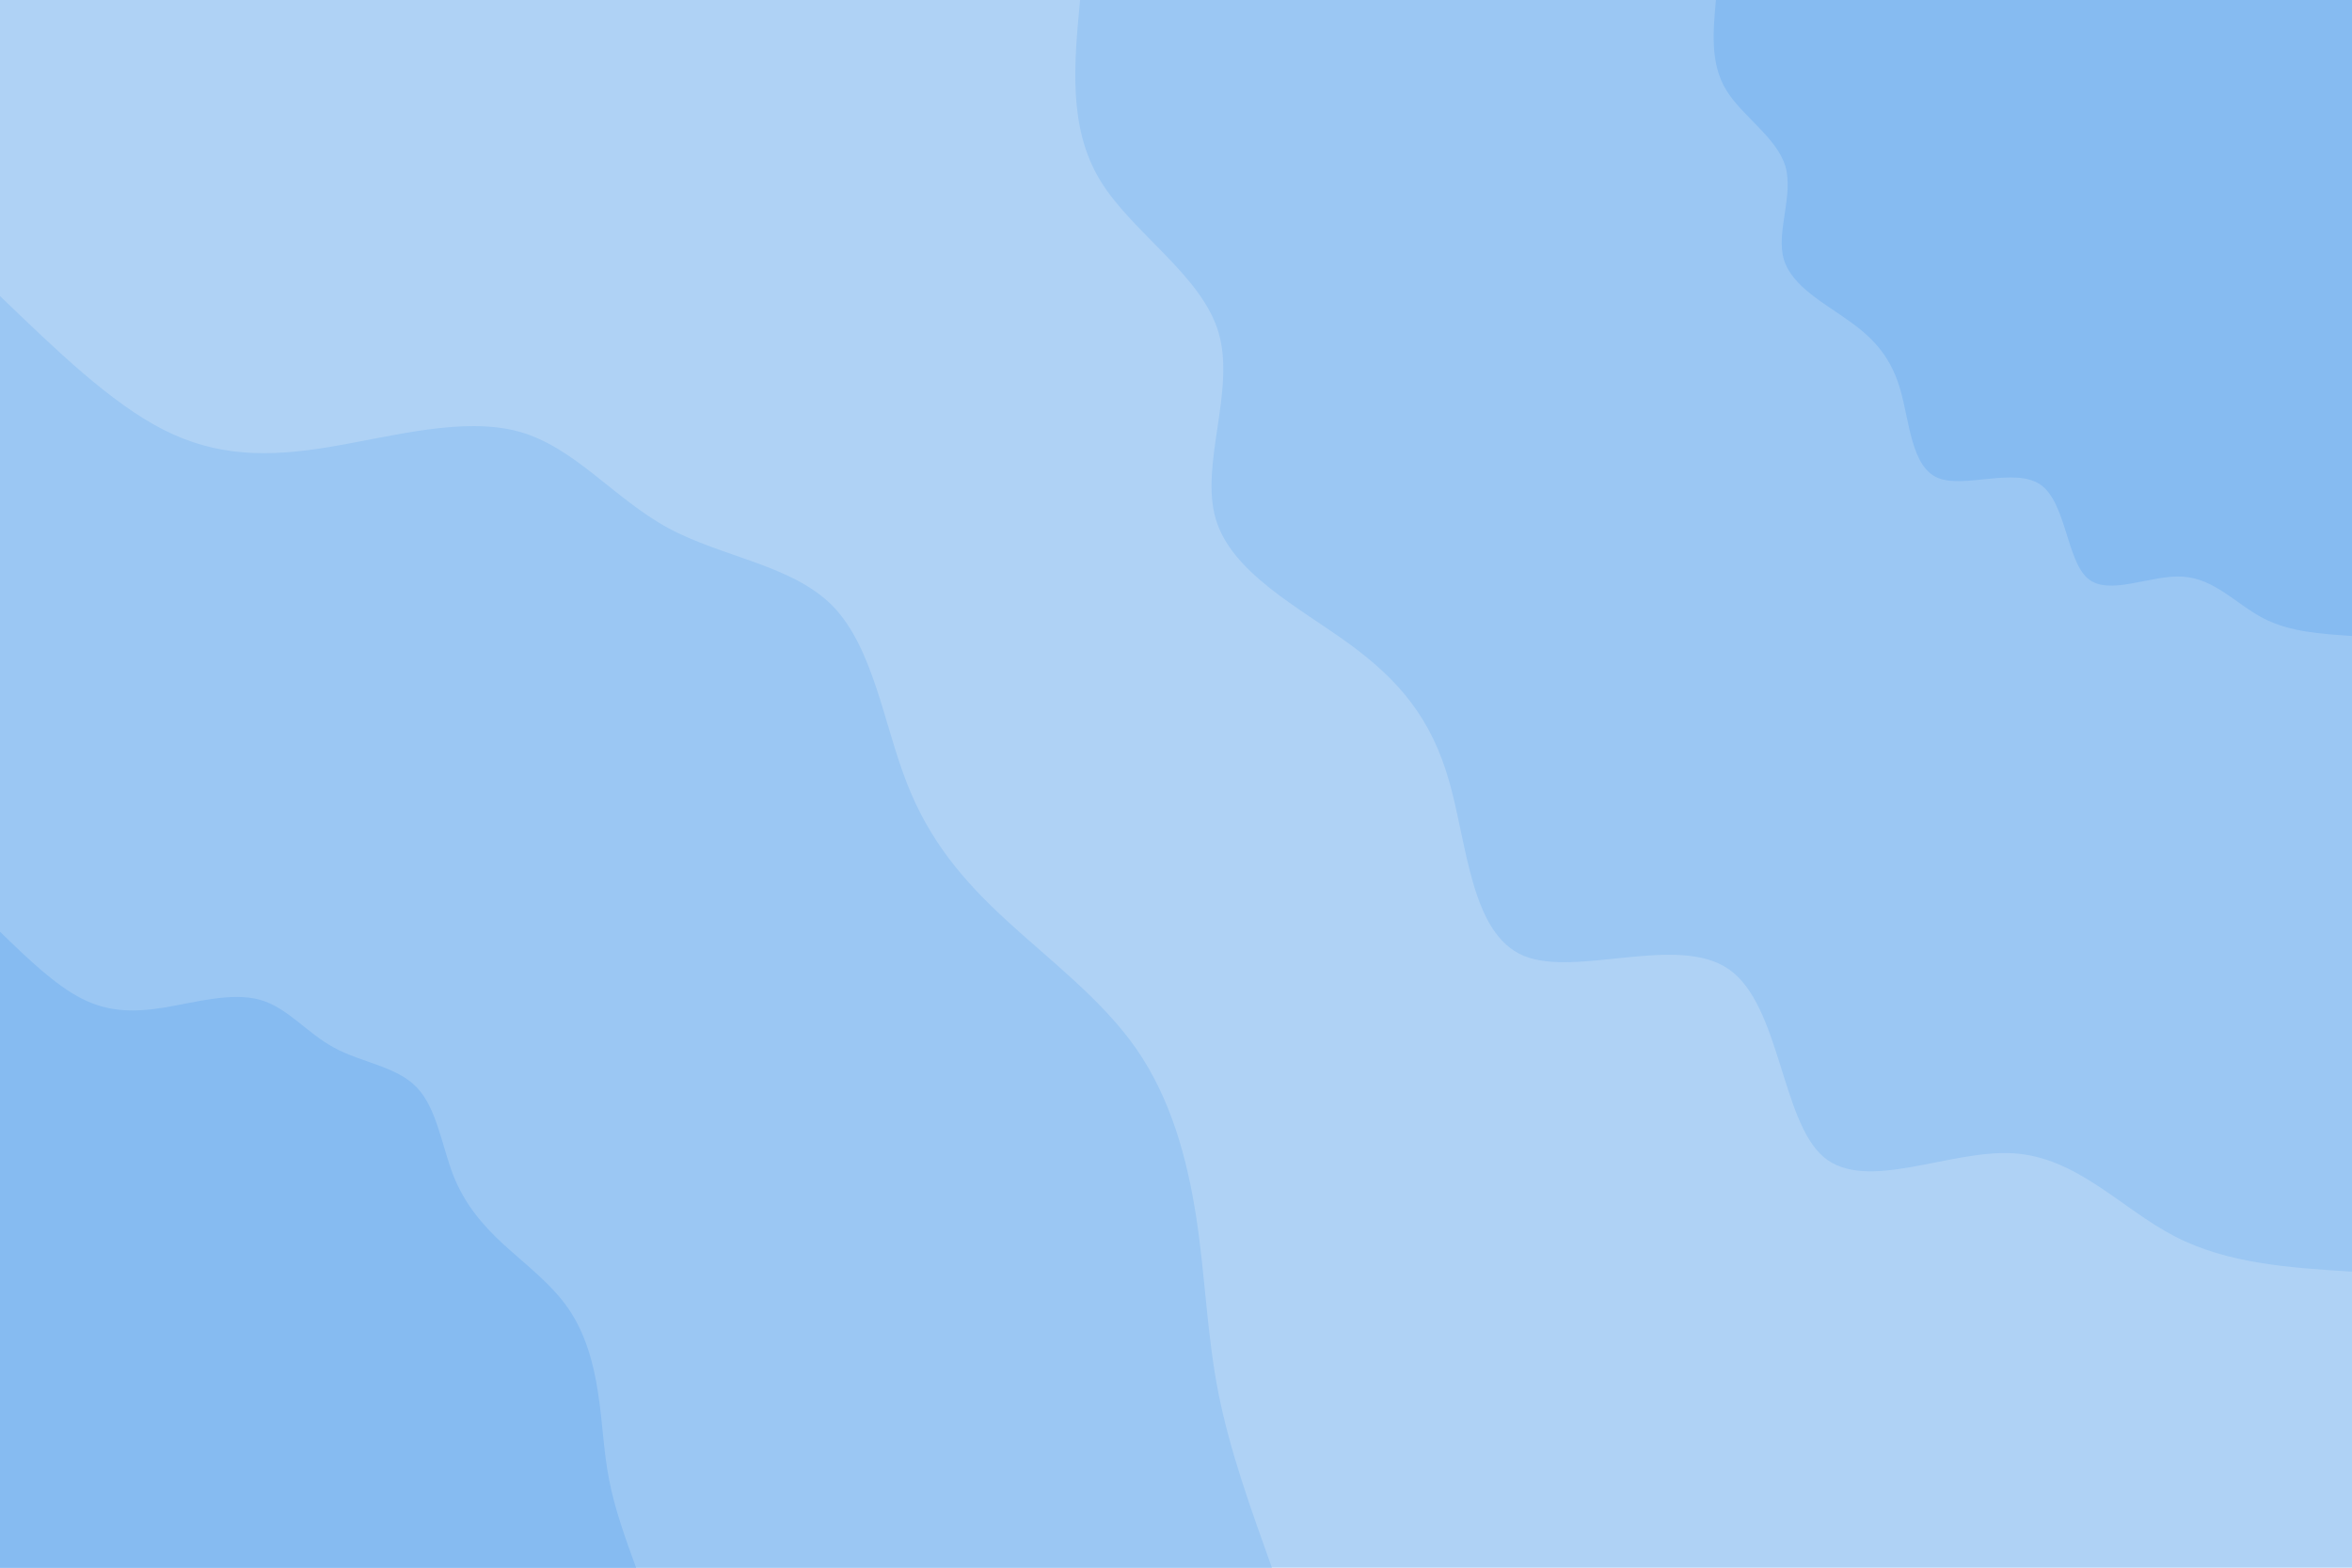 <svg id="visual" viewBox="0 0 900 600" width="900" height="600" xmlns="http://www.w3.org/2000/svg" xmlns:xlink="http://www.w3.org/1999/xlink" version="1.1"><rect x="0" y="0" width="900" height="600" fill="#afd2f5"></rect><defs><linearGradient id="grad1_0" x1="33.3%" y1="0%" x2="100%" y2="100%"><stop offset="20%" stop-color="#86bbf1" stop-opacity="1"></stop><stop offset="80%" stop-color="#86bbf1" stop-opacity="1"></stop></linearGradient></defs><defs><linearGradient id="grad1_1" x1="33.3%" y1="0%" x2="100%" y2="100%"><stop offset="20%" stop-color="#86bbf1" stop-opacity="1"></stop><stop offset="80%" stop-color="#afd2f5" stop-opacity="1"></stop></linearGradient></defs><defs><linearGradient id="grad2_0" x1="0%" y1="0%" x2="66.7%" y2="100%"><stop offset="20%" stop-color="#86bbf1" stop-opacity="1"></stop><stop offset="80%" stop-color="#86bbf1" stop-opacity="1"></stop></linearGradient></defs><defs><linearGradient id="grad2_1" x1="0%" y1="0%" x2="66.7%" y2="100%"><stop offset="20%" stop-color="#afd2f5" stop-opacity="1"></stop><stop offset="80%" stop-color="#86bbf1" stop-opacity="1"></stop></linearGradient></defs><g transform="translate(900, 0)"><path d="M0 486.7C-23.8 485.2 -47.7 483.7 -68 473.1C-88.4 462.5 -105.2 442.9 -129.6 441.4C-154 439.9 -186 456.6 -202.2 442.8C-218.4 429 -218.8 384.7 -238.4 371C-258 357.3 -296.8 374.2 -317 365.8C-337.1 357.3 -338.5 323.5 -345.4 299.3C-352.2 275.1 -364.5 260.5 -383.6 246.5C-402.7 232.6 -428.7 219.3 -434.8 198.6C-440.9 177.8 -427.2 149.5 -433.7 127.3C-440.2 105.2 -466.9 89.1 -479.1 68.9C-491.3 48.7 -489 24.3 -486.7 0L0 0Z" fill="#9bc7f3"></path><path d="M0 243.4C-11.9 242.6 -23.8 241.9 -34 236.6C-44.2 231.3 -52.6 221.4 -64.8 220.7C-77 219.9 -93 228.3 -101.1 221.4C-109.2 214.5 -109.4 192.3 -119.2 185.5C-129 178.7 -148.4 187.1 -158.5 182.9C-168.5 178.7 -169.3 161.7 -172.7 149.6C-176.1 137.5 -182.2 130.2 -191.8 123.3C-201.4 116.3 -214.3 109.7 -217.4 99.3C-220.5 88.9 -213.6 74.8 -216.8 63.7C-220.1 52.6 -233.4 44.5 -239.5 34.4C-245.6 24.3 -244.5 12.2 -243.4 0L0 0Z" fill="#86bbf1"></path></g><g transform="translate(0, 600)"><path d="M0 -486.7C21.2 -466.3 42.3 -445.8 62.6 -435.5C82.9 -425.2 102.4 -425 125.9 -428.9C149.5 -432.8 177.2 -440.7 198.6 -434.8C219.9 -428.9 234.9 -409.2 255.7 -397.9C276.6 -386.6 303.3 -383.8 318.8 -367.9C334.2 -351.9 338.2 -322.9 346.9 -300.6C355.5 -278.3 368.7 -262.8 385.3 -247.6C401.8 -232.4 421.7 -217.4 434.8 -198.6C447.9 -179.7 454.2 -157 457.7 -134.4C461.2 -111.8 461.8 -89.4 466.2 -67C470.6 -44.7 478.7 -22.3 486.7 0L0 0Z" fill="#9bc7f3"></path><path d="M0 -243.4C10.6 -233.1 21.2 -222.9 31.3 -217.8C41.5 -212.6 51.2 -212.5 63 -214.4C74.8 -216.4 88.6 -220.3 99.3 -217.4C110 -214.5 117.4 -204.6 127.9 -199C138.3 -193.3 151.7 -191.9 159.4 -183.9C167.1 -176 169.1 -161.4 173.4 -150.3C177.8 -139.2 184.4 -131.4 192.6 -123.8C200.9 -116.2 210.9 -108.7 217.4 -99.3C223.9 -89.9 227.1 -78.5 228.8 -67.2C230.6 -55.9 230.9 -44.7 233.1 -33.5C235.3 -22.3 239.3 -11.2 243.4 0L0 0Z" fill="#86bbf1"></path></g></svg>